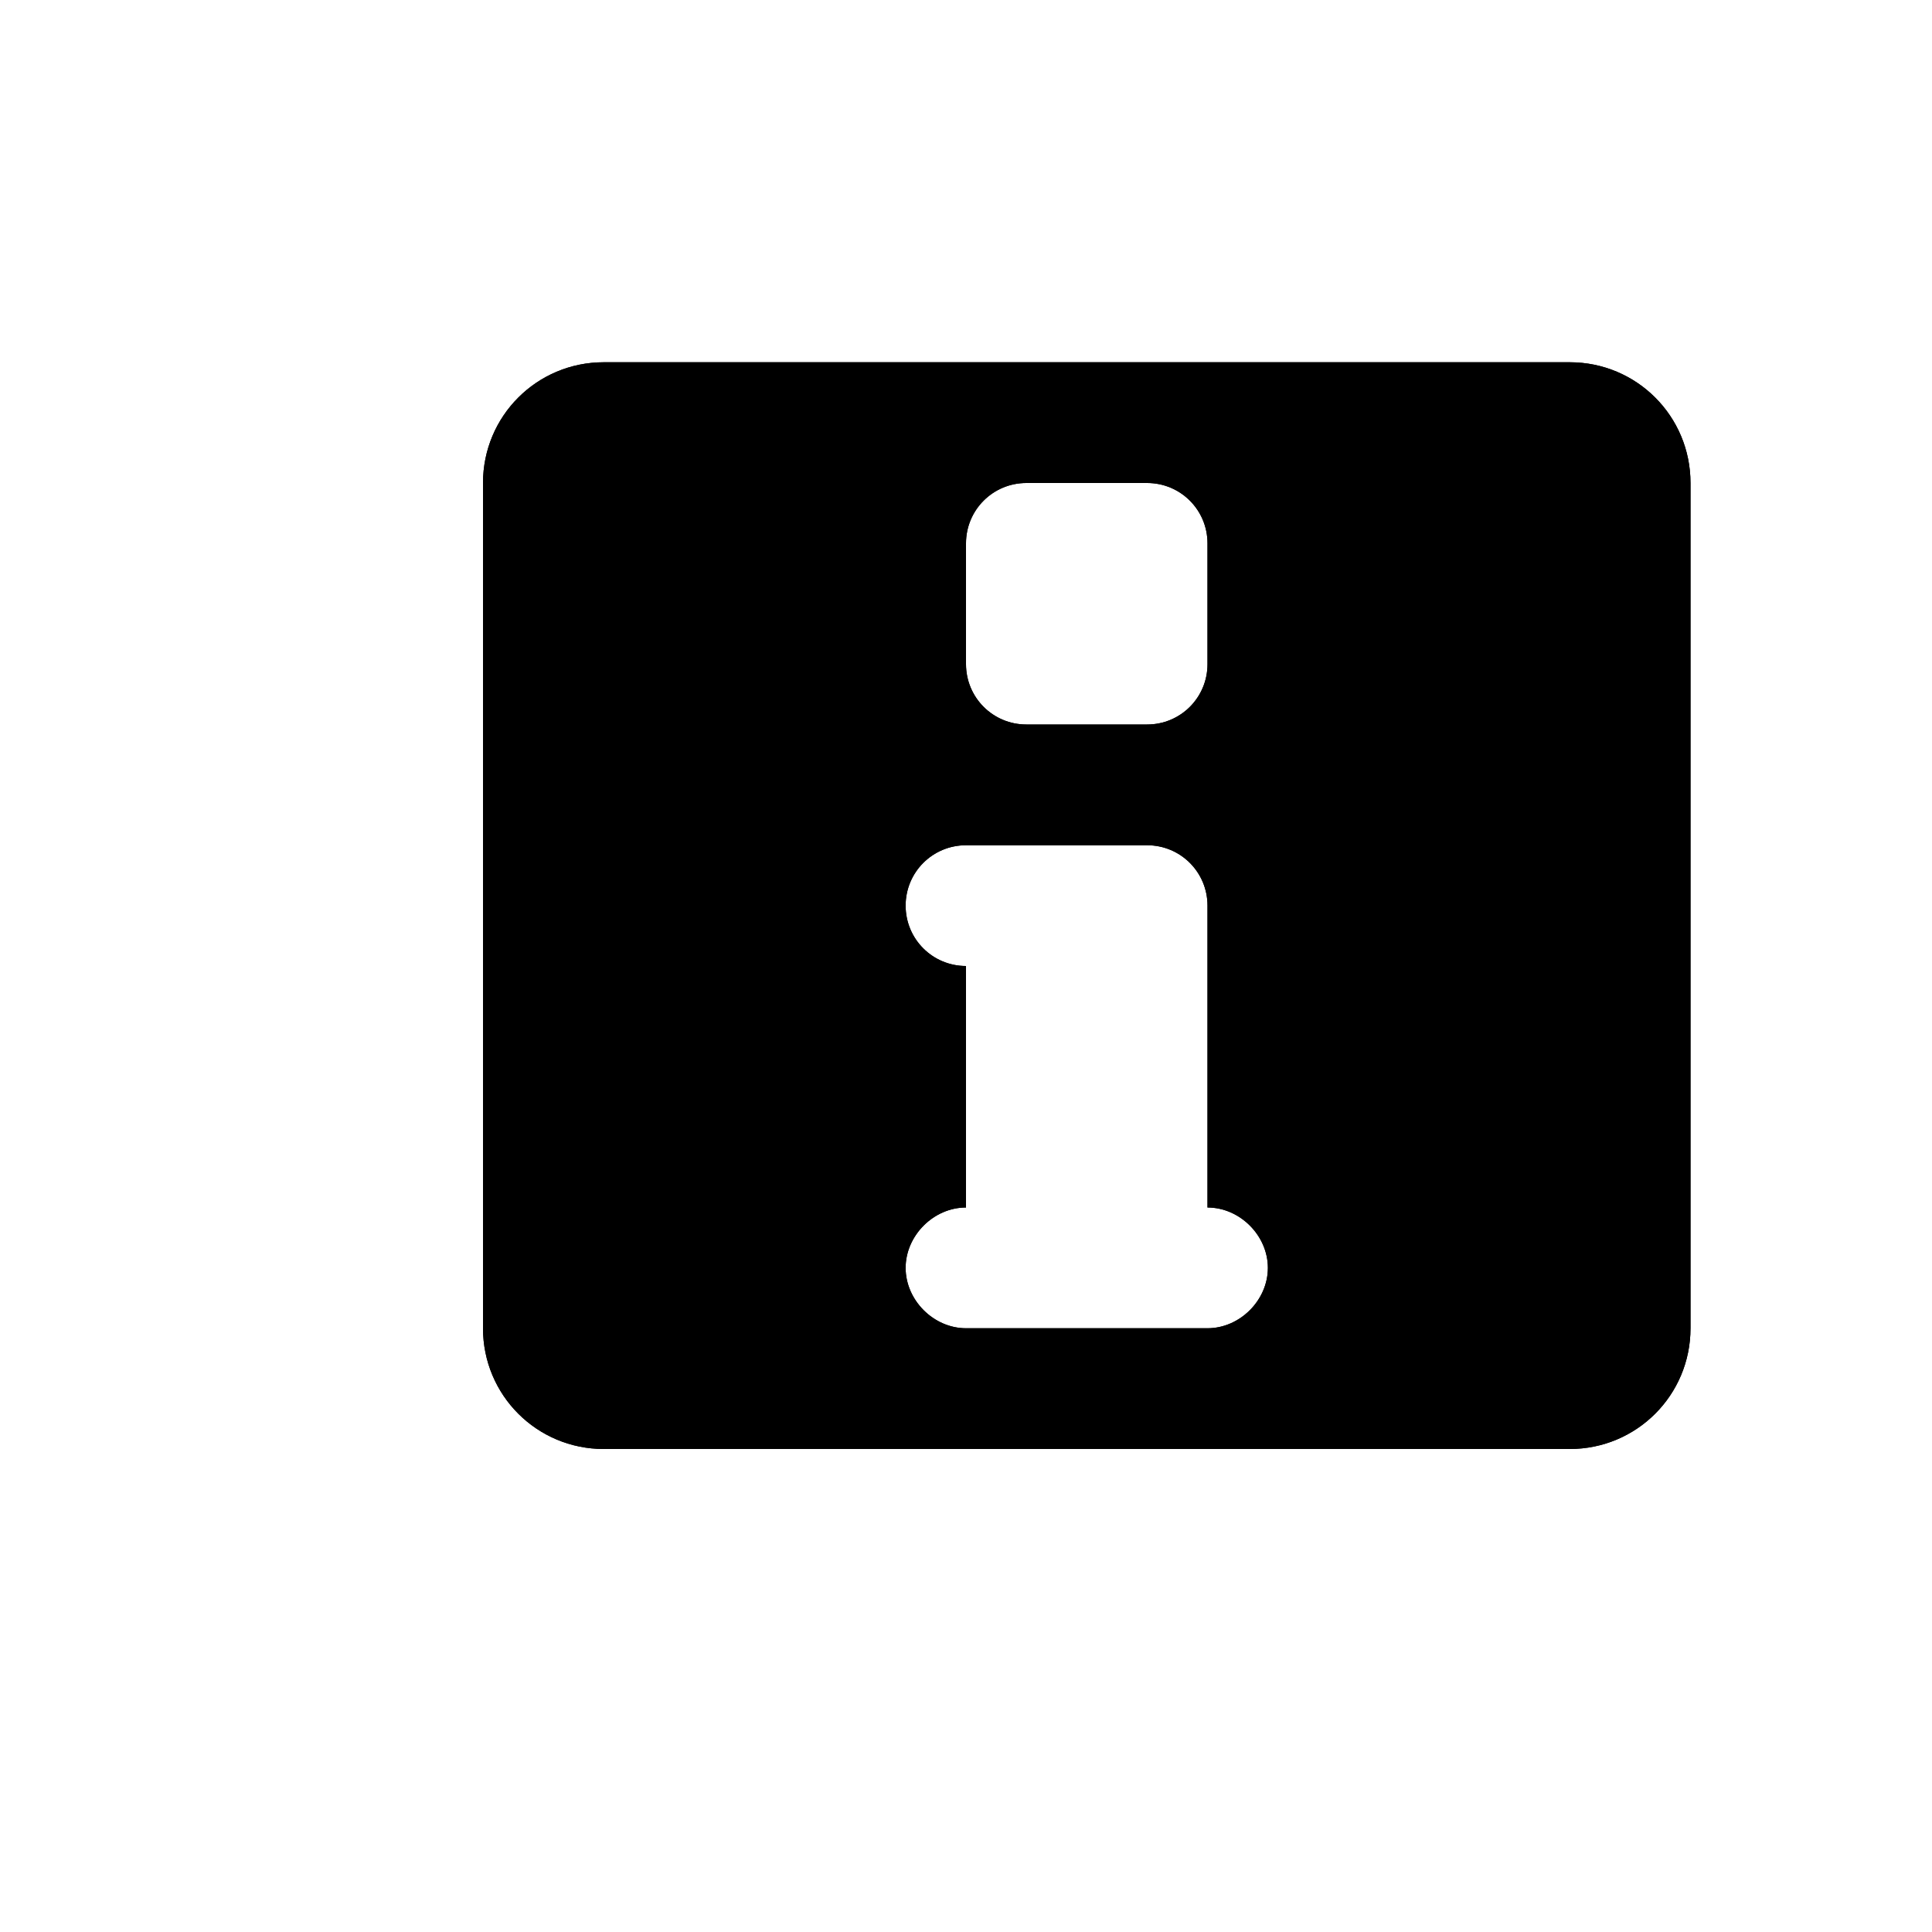 <?xml version="1.0" encoding="utf-8" ?>
<svg baseProfile="full" height="16" version="1.1" width="16" xmlns="http://www.w3.org/2000/svg" xmlns:ev="http://www.w3.org/2001/xml-events" xmlns:xlink="http://www.w3.org/1999/xlink"><defs /><path d="m 549,467 c -0.554,0 -1,0.446 -1,1 v 7 c 0,0.554 0.446,1 1,1 h 8 c 0.554,0 1,-0.446 1,-1 v -7 c 0,-0.554 -0.446,-1 -1,-1 z m 3.5,1 h 1 c 0.277,0 0.5,0.223 0.5,0.5 v 1 c 0,0.277 -0.223,0.5 -0.5,0.5 h -1 c -0.277,0 -0.5,-0.223 -0.5,-0.5 v -1 c 0,-0.277 0.223,-0.5 0.5,-0.5 z m -0.5,3 h 0.5 1 c 0.277,0 0.5,0.223 0.5,0.5 v 2.5 c 0.268,0 0.5,0.232 0.5,0.5 0,0.268 -0.232,0.5 -0.5,0.5 h -2 c -0.268,0 -0.5,-0.232 -0.5,-0.5 0,-0.268 0.232,-0.5 0.5,-0.5 v -2 c -0.277,0 -0.5,-0.223 -0.5,-0.5 0,-0.277 0.223,-0.5 0.5,-0.5 z" fill="#000" transform="translate(8.0,8.0) translate(-552.0,-472.0)" /><path d="m 549,467 c -0.554,0 -1,0.446 -1,1 v 7 c 0,0.554 0.446,1 1,1 h 8 c 0.554,0 1,-0.446 1,-1 v -7 c 0,-0.554 -0.446,-1 -1,-1 z m 3.5,1 h 1 c 0.277,0 0.5,0.223 0.5,0.5 v 1 c 0,0.277 -0.223,0.5 -0.5,0.5 h -1 c -0.277,0 -0.5,-0.223 -0.5,-0.5 v -1 c 0,-0.277 0.223,-0.5 0.5,-0.5 z m -0.5,3 h 0.5 1 c 0.277,0 0.5,0.223 0.5,0.5 v 2.5 c 0.268,0 0.5,0.232 0.5,0.5 0,0.268 -0.232,0.5 -0.5,0.5 h -2 c -0.268,0 -0.5,-0.232 -0.5,-0.5 0,-0.268 0.232,-0.5 0.5,-0.5 v -2 c -0.277,0 -0.5,-0.223 -0.5,-0.5 0,-0.277 0.223,-0.5 0.5,-0.5 z" fill="#000" transform="translate(8.0,8.0) translate(-552.0,-472.0)" /></svg>